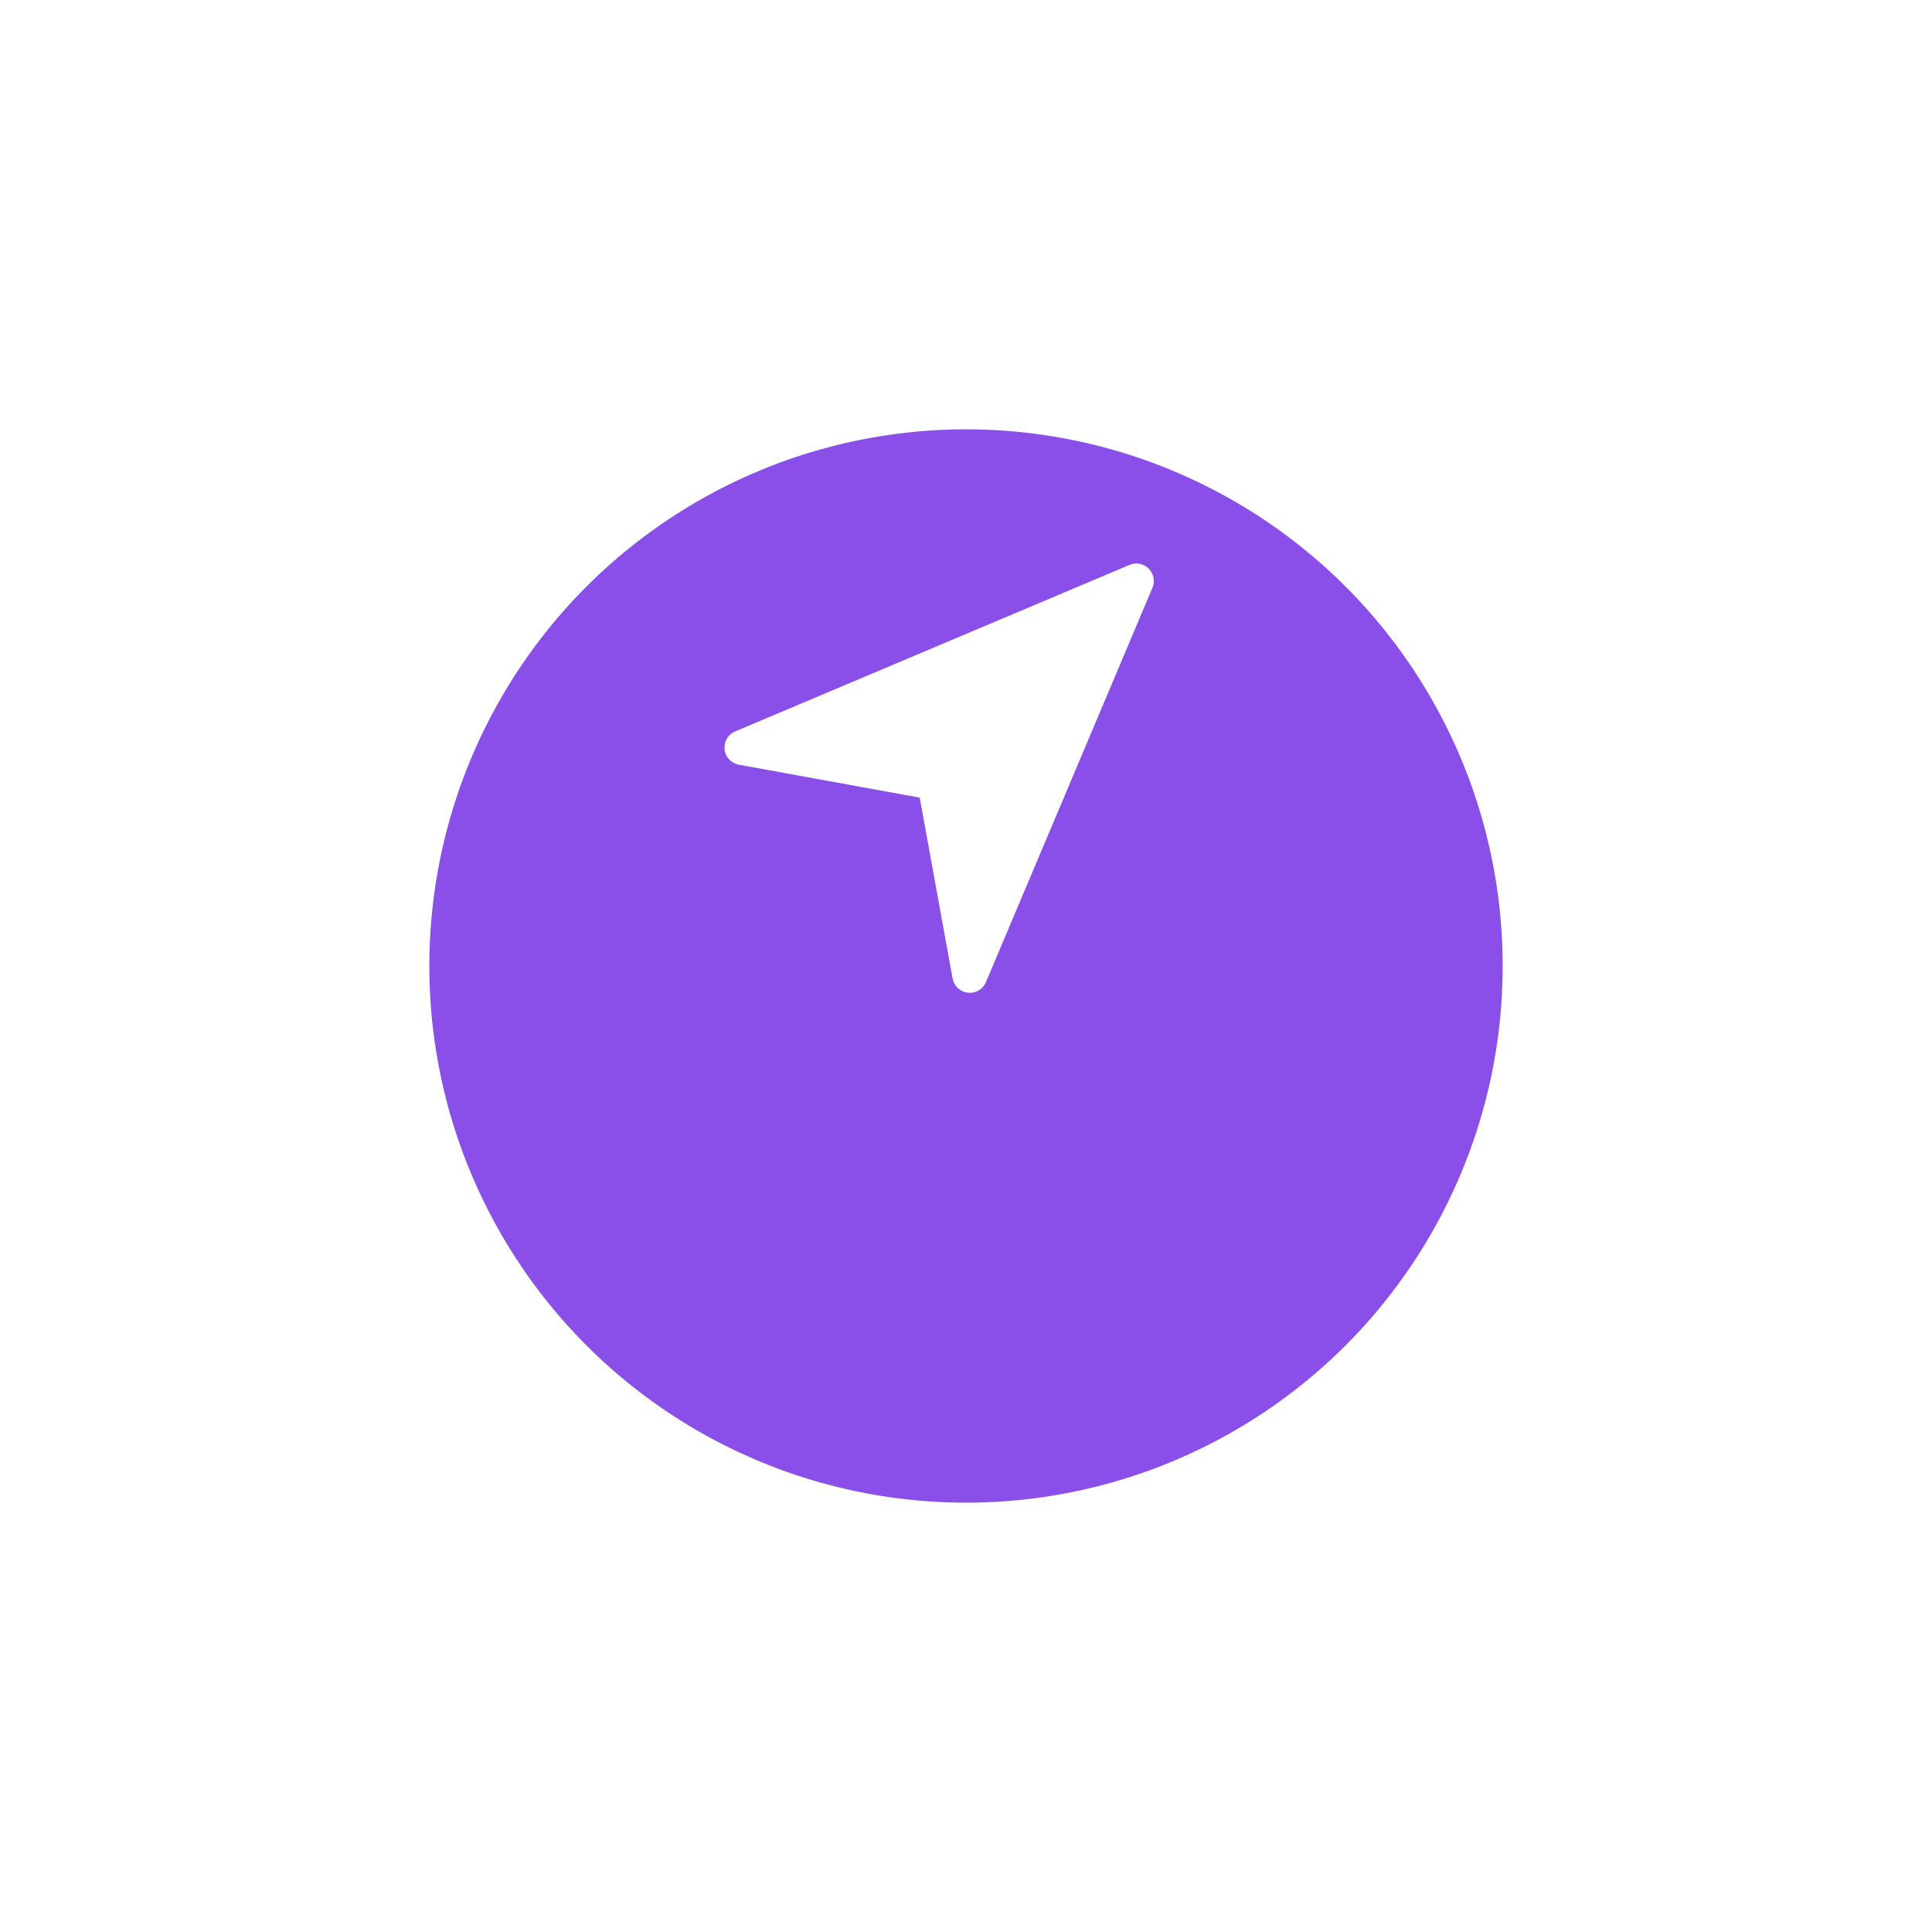 <svg width="72" height="72" viewBox="0 0 72 72" fill="none" xmlns="http://www.w3.org/2000/svg">
<g filter="url(#filter0_d_205_964)">
<circle cx="36" cy="28" r="20" fill="#8A4FE8"/>
</g>
<g clip-path="url(#clip0_205_964)">
<path d="M42.639 21.069C42.455 20.977 42.238 20.977 42.054 21.069L27.361 27.273C27.038 27.434 26.908 27.827 27.069 28.149C27.161 28.333 27.334 28.462 27.536 28.499L34.275 29.725L35.5 36.464C35.551 36.74 35.772 36.953 36.05 36.993C36.08 36.998 36.111 37 36.142 37C36.39 37 36.616 36.86 36.727 36.639L42.931 21.946C43.092 21.623 42.962 21.231 42.639 21.069Z" fill="white"/>
</g>
<defs>
<filter id="filter0_d_205_964" x="0" y="0" width="72" height="72" filterUnits="userSpaceOnUse" color-interpolation-filters="sRGB">
<feFlood flood-opacity="0" result="BackgroundImageFix"/>
<feColorMatrix in="SourceAlpha" type="matrix" values="0 0 0 0 0 0 0 0 0 0 0 0 0 0 0 0 0 0 127 0" result="hardAlpha"/>
<feOffset dy="8"/>
<feGaussianBlur stdDeviation="8"/>
<feColorMatrix type="matrix" values="0 0 0 0 0.508 0 0 0 0 0.372 0 0 0 0 0.725 0 0 0 0.16 0"/>
<feBlend mode="normal" in2="BackgroundImageFix" result="effect1_dropShadow_205_964"/>
<feBlend mode="normal" in="SourceGraphic" in2="effect1_dropShadow_205_964" result="shape"/>
</filter>
<clipPath id="clip0_205_964">
<rect width="16" height="16" fill="white" transform="translate(27 21)"/>
</clipPath>
</defs>
</svg>
